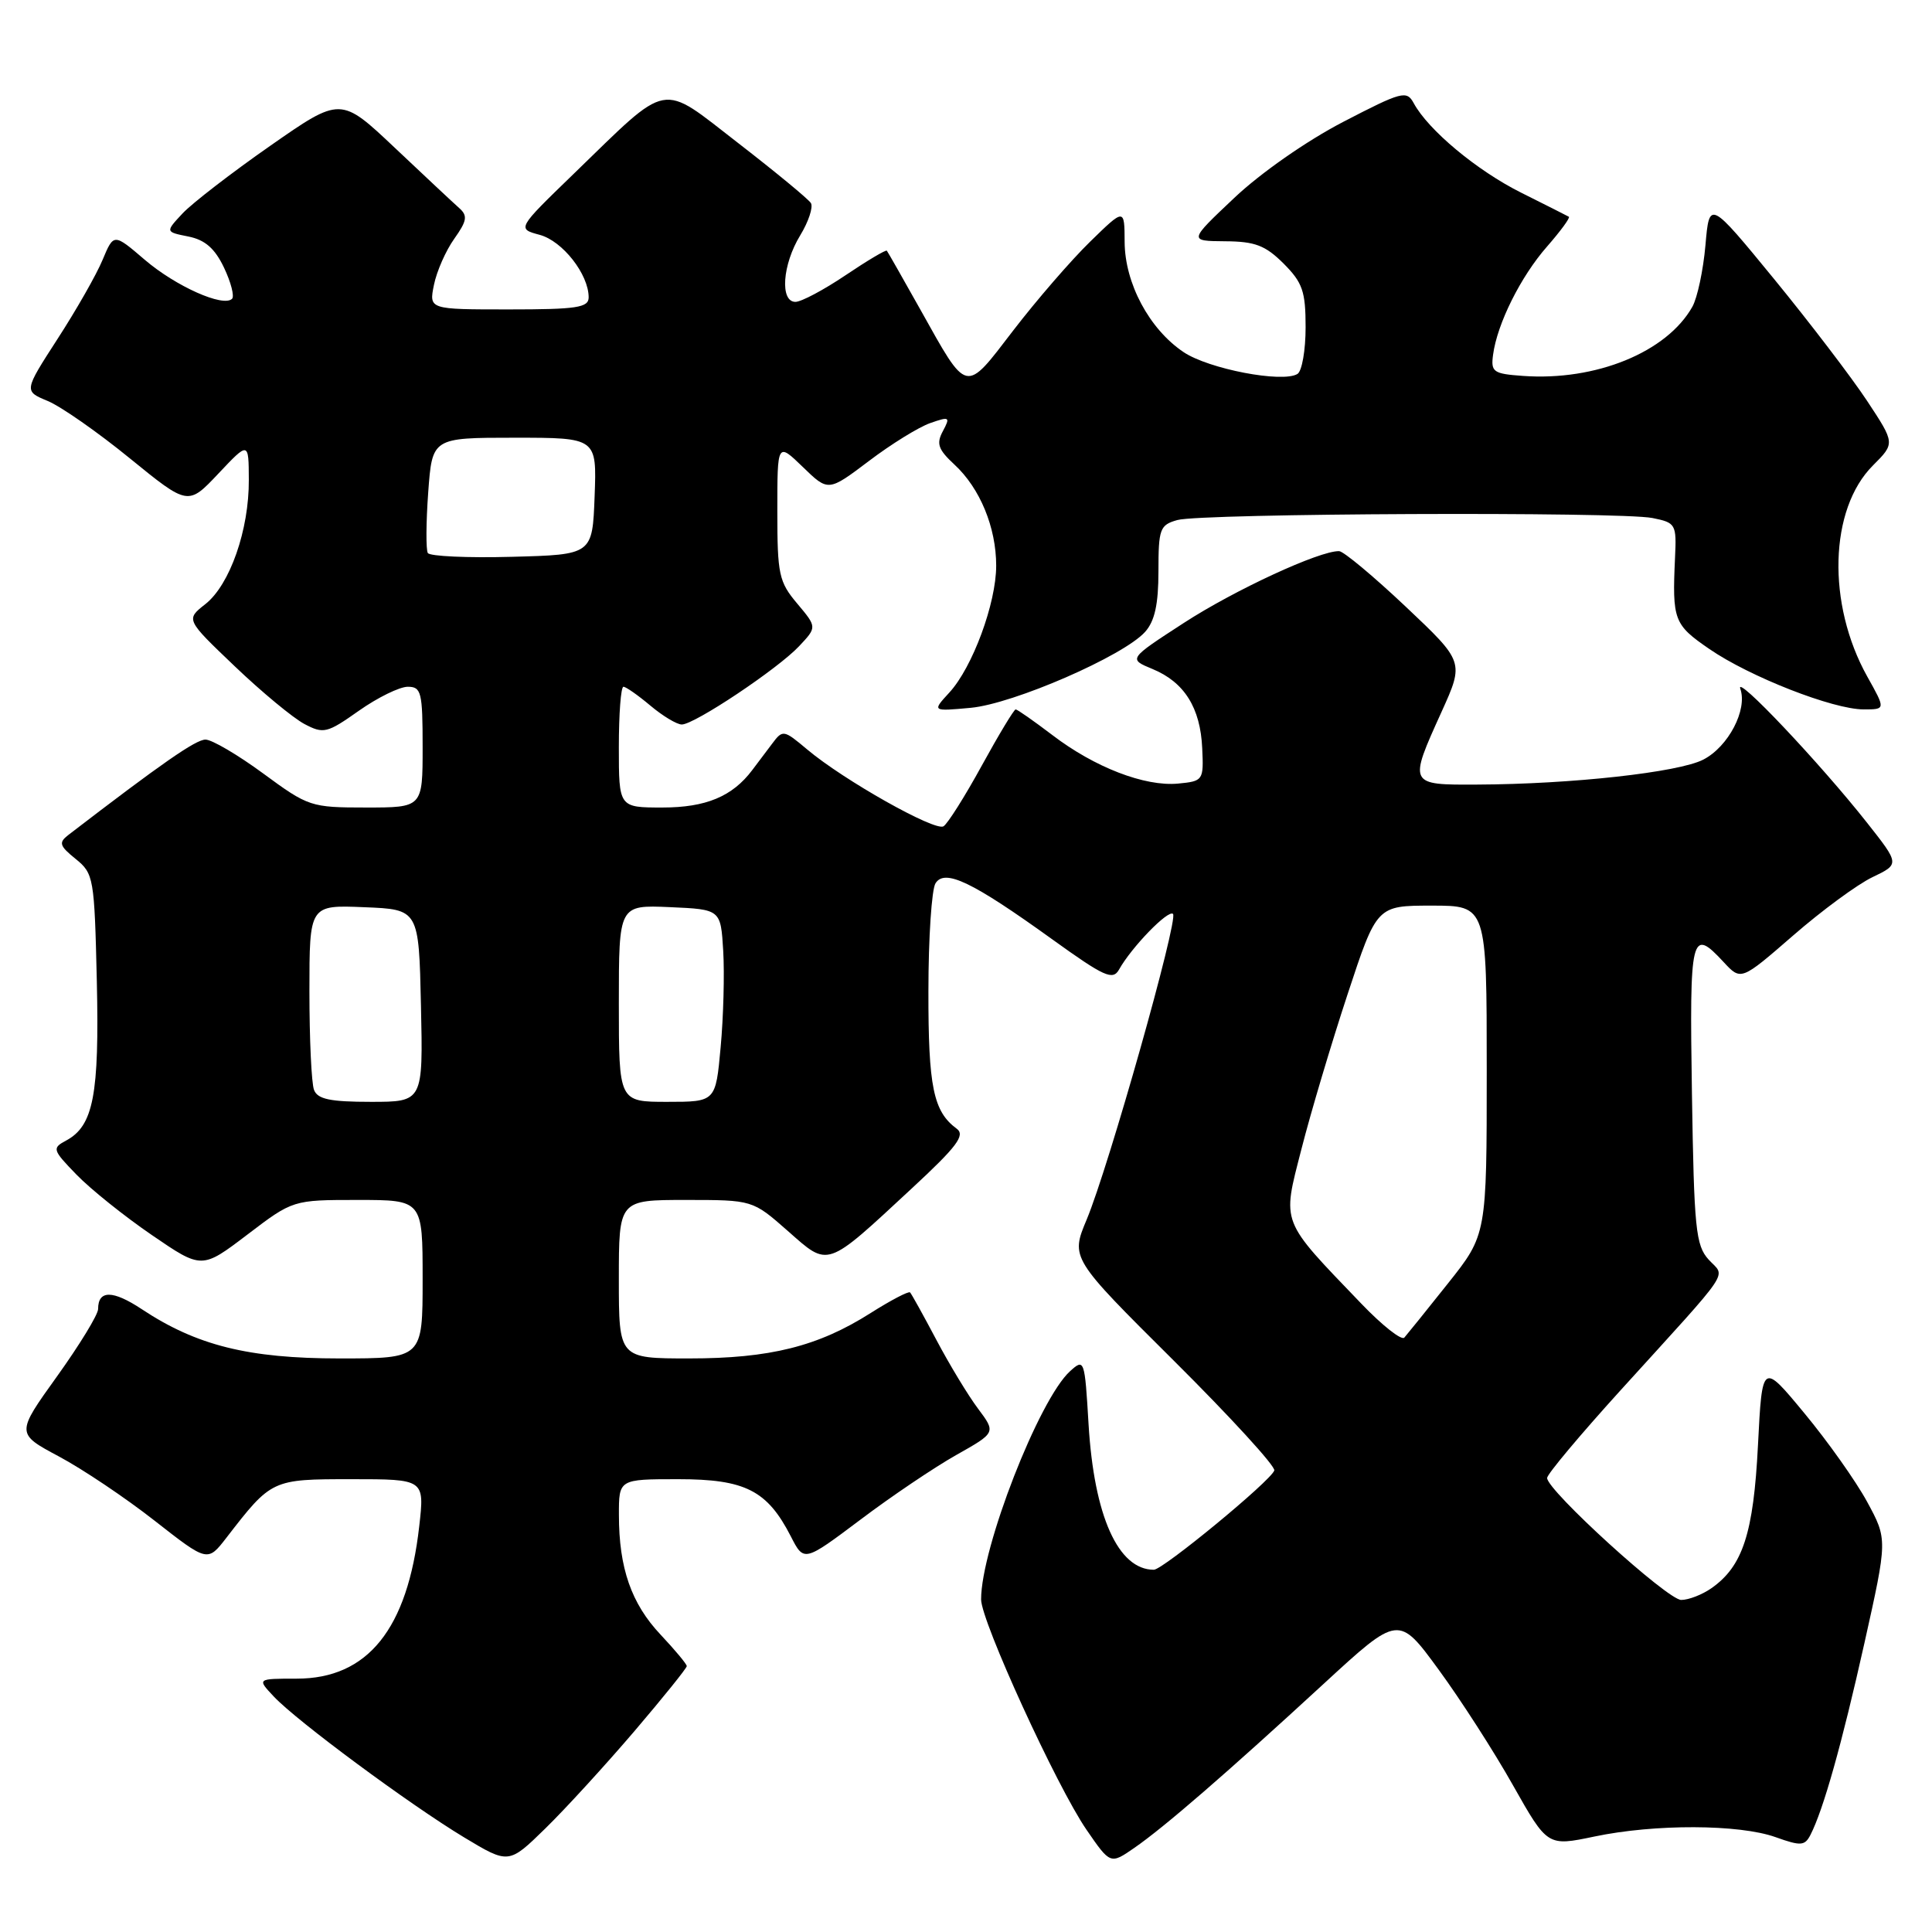 <?xml version="1.0" encoding="UTF-8" standalone="no"?>
<!DOCTYPE svg PUBLIC "-//W3C//DTD SVG 1.1//EN" "http://www.w3.org/Graphics/SVG/1.1/DTD/svg11.dtd" >
<svg xmlns="http://www.w3.org/2000/svg" xmlns:xlink="http://www.w3.org/1999/xlink" version="1.1" viewBox="0 0 256 256">
 <g >
 <path fill="currentColor"
d=" M 84.07 229.38 C 87.88 224.91 91.00 221.04 91.00 220.77 C 91.00 220.50 89.44 218.63 87.54 216.61 C 83.66 212.50 82.01 207.78 82.01 200.75 C 82.00 196.00 82.00 196.00 89.87 196.00 C 98.74 196.00 101.66 197.48 104.79 203.58 C 106.53 206.98 106.53 206.98 113.99 201.38 C 118.08 198.29 123.81 194.43 126.70 192.80 C 131.97 189.83 131.97 189.83 129.60 186.66 C 128.29 184.92 125.81 180.82 124.08 177.55 C 122.35 174.28 120.78 171.45 120.59 171.25 C 120.39 171.06 118.04 172.29 115.37 173.98 C 108.40 178.41 102.02 180.00 91.32 180.00 C 82.00 180.00 82.00 180.00 82.00 169.50 C 82.00 159.00 82.00 159.00 90.86 159.00 C 99.72 159.00 99.72 159.00 104.38 163.10 C 109.87 167.94 109.34 168.12 120.85 157.44 C 126.82 151.91 127.93 150.42 126.77 149.56 C 123.67 147.28 123.00 144.02 123.02 131.32 C 123.02 124.27 123.45 117.84 123.96 117.04 C 125.19 115.09 128.81 116.82 139.42 124.46 C 146.34 129.44 147.45 129.94 148.28 128.47 C 149.93 125.51 154.81 120.48 155.43 121.10 C 156.17 121.83 146.90 154.64 143.99 161.60 C 141.86 166.70 141.86 166.70 155.53 180.29 C 163.05 187.77 169.05 194.32 168.85 194.85 C 168.34 196.27 154.09 208.00 152.89 208.00 C 148.16 208.00 144.97 200.89 144.24 188.72 C 143.73 180.13 143.68 179.98 141.79 181.69 C 137.68 185.41 130.00 205.10 130.00 211.93 C 130.00 214.81 140.02 236.71 143.96 242.44 C 147.13 247.05 147.13 247.05 150.31 244.85 C 154.27 242.11 162.52 234.97 175.41 223.10 C 185.32 213.98 185.32 213.98 190.63 221.24 C 193.55 225.23 197.99 232.13 200.49 236.58 C 205.05 244.65 205.05 244.65 211.27 243.35 C 219.26 241.67 230.45 241.71 235.27 243.43 C 238.62 244.63 239.14 244.59 239.89 243.14 C 241.60 239.81 244.04 231.15 247.04 217.74 C 250.11 203.98 250.11 203.98 247.40 198.99 C 245.91 196.25 242.17 190.97 239.09 187.26 C 233.50 180.50 233.50 180.50 232.94 191.50 C 232.35 203.17 230.93 207.53 226.78 210.44 C 225.56 211.30 223.75 212.00 222.77 212.00 C 220.95 212.00 205.00 197.49 205.00 195.84 C 205.00 195.34 209.39 190.11 214.75 184.20 C 229.86 167.56 228.64 169.36 226.40 166.90 C 224.69 165.01 224.47 162.81 224.19 144.90 C 223.86 123.74 224.08 122.83 228.39 127.48 C 230.69 129.96 230.69 129.96 237.60 123.96 C 241.39 120.66 246.12 117.18 248.11 116.23 C 251.72 114.50 251.72 114.50 247.38 109.00 C 241.16 101.12 229.87 89.18 230.60 91.27 C 231.58 94.03 229.02 98.94 225.70 100.65 C 222.45 102.34 208.23 103.91 195.75 103.96 C 186.62 104.01 186.62 104.01 191.01 94.33 C 194.01 87.70 194.01 87.70 186.26 80.38 C 181.99 76.35 178.02 73.04 177.44 73.03 C 174.86 72.96 163.58 78.18 156.85 82.55 C 149.50 87.32 149.50 87.32 152.72 88.65 C 156.93 90.39 159.06 93.78 159.30 99.15 C 159.50 103.41 159.43 103.51 156.09 103.83 C 151.69 104.24 145.04 101.68 139.43 97.39 C 136.98 95.53 134.80 94.00 134.58 94.00 C 134.36 94.00 132.34 97.35 130.10 101.43 C 127.86 105.52 125.57 109.15 125.02 109.49 C 123.89 110.19 111.78 103.37 106.96 99.31 C 103.83 96.68 103.72 96.66 102.30 98.56 C 101.49 99.63 100.31 101.20 99.67 102.05 C 97.04 105.54 93.53 107.00 87.78 107.00 C 82.00 107.00 82.00 107.00 82.00 99.00 C 82.00 94.60 82.27 91.00 82.61 91.00 C 82.94 91.00 84.55 92.13 86.18 93.50 C 87.82 94.88 89.69 96.00 90.34 96.00 C 92.02 96.00 103.05 88.64 105.88 85.63 C 108.26 83.10 108.26 83.10 105.63 79.97 C 103.21 77.10 103.00 76.12 103.00 67.73 C 103.00 58.61 103.00 58.61 106.38 61.88 C 109.75 65.15 109.75 65.15 115.13 61.09 C 118.08 58.85 121.74 56.59 123.26 56.06 C 125.83 55.16 125.94 55.24 124.94 57.12 C 124.04 58.79 124.30 59.55 126.48 61.57 C 129.86 64.70 132.00 69.89 132.00 74.96 C 132.00 79.93 128.86 88.44 125.79 91.77 C 123.50 94.26 123.50 94.26 128.62 93.79 C 134.27 93.27 148.87 86.92 151.73 83.73 C 153.01 82.30 153.50 80.08 153.50 75.69 C 153.50 70.07 153.69 69.56 156.00 68.91 C 159.16 68.01 214.64 67.78 218.96 68.64 C 222.05 69.26 222.16 69.45 221.95 73.89 C 221.57 82.18 221.79 82.76 226.49 85.99 C 231.85 89.68 242.89 94.00 246.95 94.00 C 249.86 94.00 249.86 94.00 247.43 89.66 C 242.05 80.03 242.38 67.46 248.18 61.67 C 251.11 58.74 251.11 58.74 247.40 53.12 C 245.36 50.03 239.83 42.78 235.10 37.00 C 226.50 26.51 226.50 26.51 225.98 32.50 C 225.69 35.80 224.91 39.46 224.25 40.64 C 220.87 46.66 211.46 50.51 201.80 49.81 C 197.86 49.53 197.53 49.29 197.84 47.00 C 198.39 42.88 201.51 36.63 204.99 32.67 C 206.79 30.61 208.09 28.84 207.88 28.72 C 207.67 28.60 204.83 27.16 201.56 25.53 C 195.68 22.59 189.24 17.22 187.32 13.66 C 186.39 11.95 185.75 12.12 177.96 16.16 C 173.13 18.67 167.04 22.92 163.55 26.22 C 157.50 31.93 157.50 31.93 162.33 31.97 C 166.30 31.99 167.67 32.52 170.08 34.92 C 172.60 37.45 173.00 38.60 173.00 43.36 C 173.00 46.40 172.52 49.18 171.92 49.55 C 169.94 50.77 160.14 48.89 156.82 46.65 C 152.28 43.60 149.04 37.52 149.02 32.04 C 149.00 27.58 149.00 27.58 144.43 32.04 C 141.92 34.49 137.34 39.78 134.26 43.79 C 127.80 52.21 128.27 52.31 121.94 41.00 C 119.63 36.88 117.64 33.38 117.51 33.22 C 117.38 33.07 114.92 34.53 112.04 36.47 C 109.16 38.41 106.17 40.00 105.40 40.00 C 103.32 40.00 103.67 35.05 106.03 31.19 C 107.14 29.37 107.77 27.44 107.45 26.91 C 107.12 26.38 102.79 22.81 97.83 18.97 C 87.32 10.85 88.91 10.55 76.00 23.05 C 68.50 30.31 68.50 30.31 71.52 31.12 C 74.55 31.94 78.00 36.35 78.00 39.40 C 78.00 40.76 76.44 41.00 67.42 41.00 C 56.84 41.00 56.84 41.00 57.50 37.75 C 57.86 35.96 59.07 33.21 60.19 31.64 C 61.88 29.26 61.99 28.59 60.86 27.58 C 60.11 26.92 56.27 23.32 52.32 19.59 C 45.14 12.81 45.14 12.81 35.82 19.31 C 30.69 22.89 25.47 26.92 24.20 28.27 C 21.90 30.73 21.90 30.73 24.96 31.34 C 27.17 31.78 28.47 32.92 29.68 35.46 C 30.60 37.39 31.08 39.25 30.75 39.59 C 29.59 40.75 23.28 37.93 19.18 34.42 C 15.07 30.90 15.07 30.90 13.59 34.44 C 12.78 36.39 10.10 41.09 7.63 44.90 C 3.16 51.82 3.16 51.82 6.32 53.13 C 8.06 53.85 12.96 57.27 17.20 60.73 C 24.92 67.01 24.92 67.01 28.94 62.75 C 32.95 58.50 32.95 58.50 32.97 63.57 C 33.01 70.21 30.46 77.49 27.21 80.05 C 24.61 82.09 24.61 82.09 31.12 88.30 C 34.69 91.71 38.84 95.14 40.33 95.93 C 42.87 97.27 43.33 97.16 47.55 94.18 C 50.03 92.43 52.95 91.00 54.03 91.00 C 55.83 91.00 56.00 91.71 56.00 99.00 C 56.00 107.00 56.00 107.00 48.50 107.00 C 41.19 107.00 40.86 106.89 34.89 102.50 C 31.53 100.03 28.08 98.00 27.23 98.00 C 25.94 98.00 21.45 101.12 9.04 110.65 C 7.75 111.65 7.88 112.08 10.02 113.81 C 12.42 115.75 12.51 116.30 12.83 130.02 C 13.17 145.08 12.38 149.19 8.76 151.13 C 6.88 152.14 6.94 152.35 10.14 155.65 C 11.99 157.56 16.48 161.16 20.12 163.65 C 26.74 168.18 26.74 168.18 32.78 163.59 C 38.81 159.00 38.81 159.00 47.41 159.00 C 56.00 159.00 56.00 159.00 56.00 169.50 C 56.00 180.00 56.00 180.00 44.98 180.00 C 32.93 180.00 26.05 178.29 18.78 173.47 C 14.94 170.93 13.00 170.92 13.00 173.45 C 13.00 174.19 10.55 178.20 7.56 182.37 C 2.12 189.95 2.12 189.95 7.81 192.99 C 10.94 194.66 16.65 198.49 20.50 201.51 C 27.50 206.99 27.50 206.99 30.00 203.76 C 35.99 196.01 36.01 196.00 46.58 196.00 C 56.26 196.00 56.26 196.00 55.55 202.24 C 54.01 215.86 48.73 222.43 39.32 222.43 C 34.05 222.43 34.05 222.43 36.28 224.80 C 39.32 228.04 54.31 239.13 61.51 243.47 C 67.41 247.02 67.41 247.02 72.28 242.26 C 74.96 239.64 80.26 233.84 84.07 229.38 Z  M 180.38 172.74 C 169.58 161.49 169.88 162.28 172.44 152.29 C 173.67 147.45 176.43 138.21 178.56 131.75 C 182.43 120.00 182.43 120.00 189.72 120.00 C 197.00 120.00 197.00 120.00 197.00 141.80 C 197.00 163.60 197.00 163.60 191.87 170.05 C 189.05 173.60 186.44 176.83 186.08 177.24 C 185.71 177.65 183.15 175.63 180.38 172.74 Z  M 41.61 144.42 C 41.27 143.55 41.00 137.68 41.00 131.37 C 41.00 119.91 41.00 119.91 48.25 120.21 C 55.50 120.50 55.50 120.50 55.78 133.25 C 56.06 146.00 56.06 146.00 49.14 146.00 C 43.75 146.00 42.08 145.65 41.61 144.42 Z  M 82.00 132.95 C 82.00 119.91 82.00 119.91 88.75 120.20 C 95.50 120.50 95.50 120.50 95.83 126.00 C 96.01 129.03 95.86 134.76 95.49 138.75 C 94.83 146.00 94.83 146.00 88.41 146.00 C 82.00 146.00 82.00 146.00 82.00 132.95 Z  M 56.69 73.28 C 56.43 72.85 56.45 69.24 56.74 65.25 C 57.27 58.00 57.27 58.00 68.18 58.00 C 79.08 58.00 79.08 58.00 78.79 65.75 C 78.50 73.50 78.50 73.50 67.83 73.78 C 61.96 73.94 56.95 73.71 56.69 73.28 Z "/>
</g>
</svg>